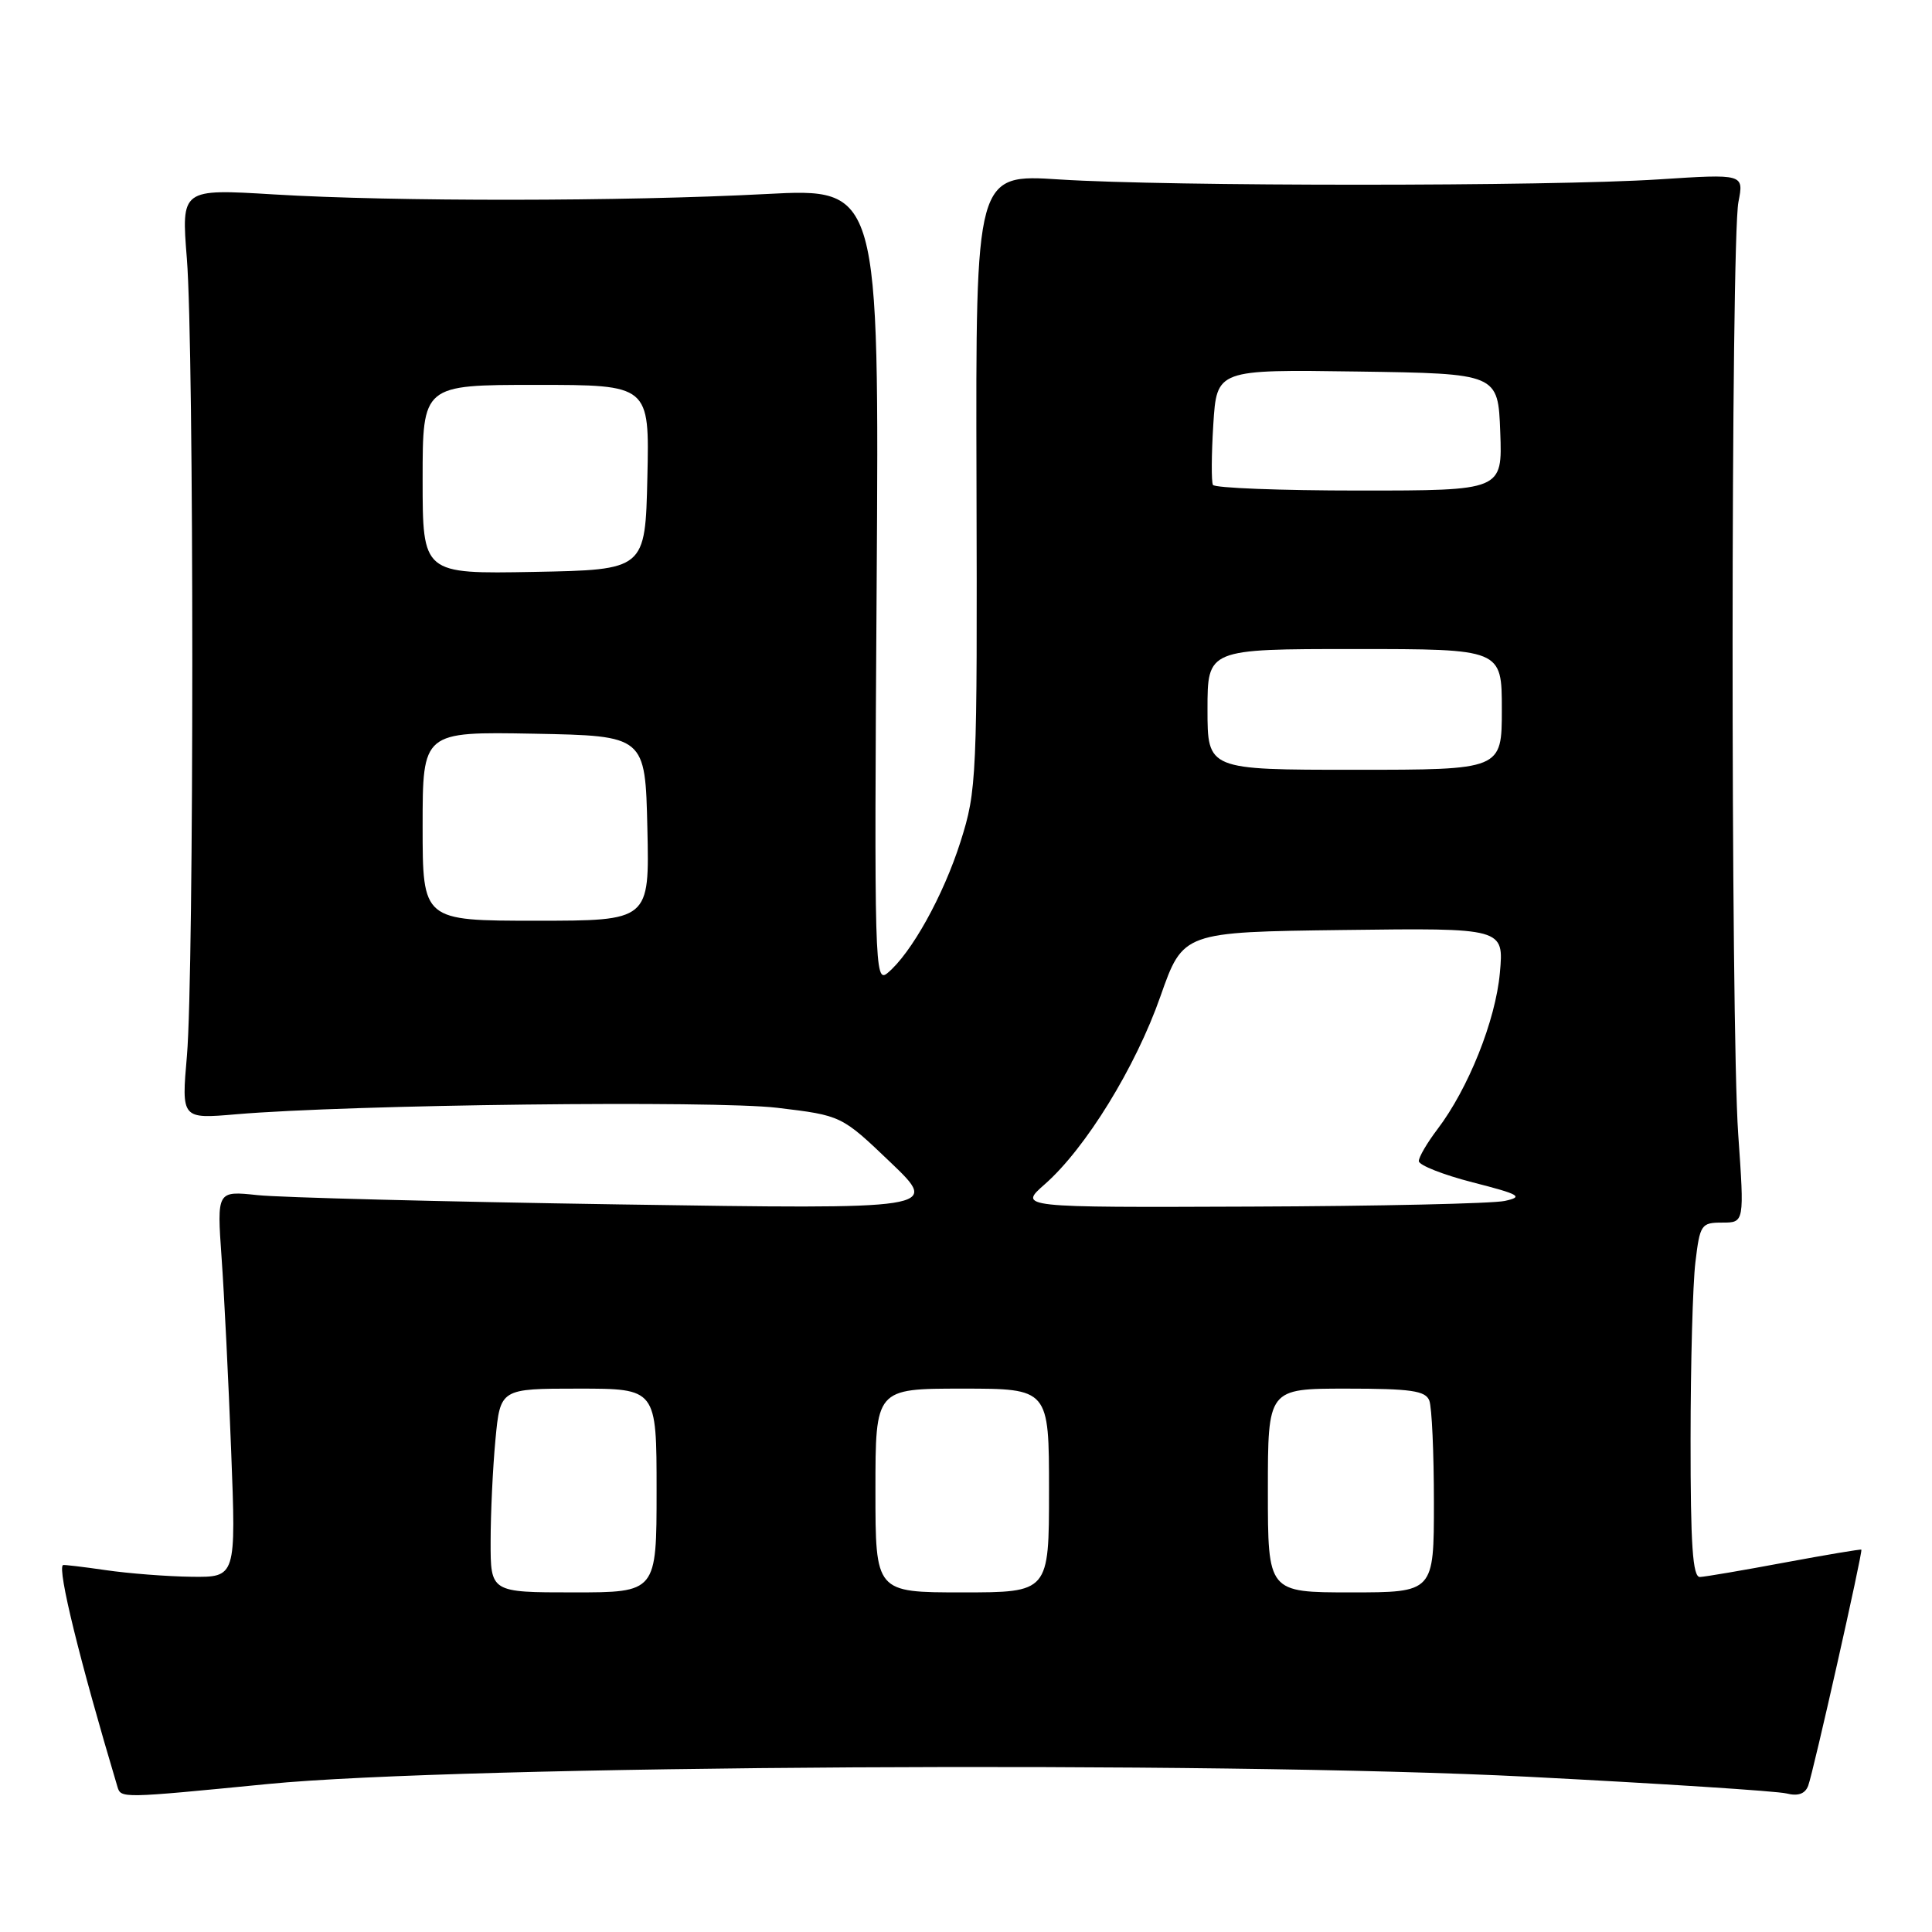 <?xml version="1.0" encoding="UTF-8" standalone="no"?>
<!DOCTYPE svg PUBLIC "-//W3C//DTD SVG 1.1//EN" "http://www.w3.org/Graphics/SVG/1.1/DTD/svg11.dtd" >
<svg xmlns="http://www.w3.org/2000/svg" xmlns:xlink="http://www.w3.org/1999/xlink" version="1.1" viewBox="0 0 256 256">
 <g >
 <path fill="currentColor"
d=" M 35.50 236.39 C 60.83 233.90 161.27 233.32 202.47 235.43 C 220.05 236.33 235.46 237.33 236.71 237.64 C 238.24 238.03 239.18 237.70 239.59 236.63 C 240.26 234.89 246.85 205.60 246.64 205.34 C 246.56 205.25 242.00 206.02 236.50 207.04 C 231.00 208.07 225.94 208.93 225.25 208.96 C 224.29 208.99 224.00 204.71 224.01 190.75 C 224.01 180.71 224.30 170.14 224.65 167.25 C 225.25 162.25 225.42 162.00 228.21 162.00 C 231.14 162.00 231.14 162.00 230.32 150.25 C 229.31 135.83 229.34 31.94 230.35 26.77 C 231.08 23.04 231.08 23.04 219.79 23.77 C 205.28 24.71 154.81 24.71 140.39 23.78 C 129.28 23.06 129.28 23.06 129.39 63.78 C 129.50 103.23 129.43 104.72 127.28 111.51 C 125.01 118.66 120.74 126.35 117.58 128.95 C 115.90 130.33 115.83 127.93 116.16 77.66 C 116.50 24.92 116.50 24.92 101.50 25.71 C 82.63 26.70 52.23 26.73 36.26 25.76 C 24.02 25.02 24.02 25.02 24.76 34.26 C 25.72 46.20 25.72 128.93 24.77 139.88 C 24.04 148.27 24.04 148.27 31.27 147.65 C 46.33 146.36 94.61 145.79 103.00 146.79 C 111.50 147.81 111.50 147.81 118.00 154.02 C 124.50 160.24 124.50 160.24 82.00 159.59 C 58.62 159.23 37.08 158.68 34.12 158.36 C 28.74 157.79 28.74 157.79 29.36 166.64 C 29.71 171.52 30.28 183.04 30.63 192.25 C 31.28 209.00 31.28 209.00 25.39 208.93 C 22.15 208.89 17.02 208.49 14.00 208.05 C 10.97 207.61 8.43 207.31 8.34 207.38 C 7.59 207.95 10.56 220.02 15.56 236.75 C 16.03 238.30 16.01 238.30 35.50 236.39 Z  M 65.01 204.25 C 65.01 200.54 65.30 194.46 65.65 190.75 C 66.29 184.00 66.29 184.00 76.64 184.00 C 87.00 184.00 87.00 184.00 87.00 197.50 C 87.00 211.00 87.00 211.00 76.00 211.00 C 65.00 211.00 65.00 211.00 65.01 204.25 Z  M 116.00 197.50 C 116.00 184.00 116.00 184.00 127.50 184.00 C 139.00 184.00 139.00 184.00 139.00 197.50 C 139.00 211.00 139.00 211.00 127.50 211.00 C 116.00 211.00 116.00 211.00 116.00 197.50 Z  M 168.00 197.50 C 168.00 184.00 168.00 184.00 178.39 184.00 C 186.95 184.00 188.89 184.28 189.39 185.58 C 189.73 186.45 190.00 192.53 190.00 199.08 C 190.00 211.00 190.00 211.00 179.00 211.00 C 168.00 211.00 168.00 211.00 168.00 197.50 Z  M 138.45 156.91 C 143.85 152.16 150.48 141.40 153.77 132.00 C 156.76 123.50 156.76 123.50 178.02 123.23 C 199.28 122.96 199.28 122.96 198.74 128.92 C 198.17 135.23 194.55 144.27 190.46 149.64 C 189.11 151.42 188.00 153.31 188.00 153.85 C 188.00 154.39 191.21 155.66 195.14 156.67 C 201.39 158.27 201.92 158.58 199.39 159.13 C 197.80 159.48 182.65 159.82 165.72 159.88 C 134.93 160.00 134.93 160.00 138.45 156.91 Z  M 56.00 109.47 C 56.00 96.95 56.00 96.95 70.75 97.22 C 85.50 97.50 85.50 97.50 85.78 109.75 C 86.06 122.00 86.06 122.00 71.03 122.00 C 56.00 122.00 56.00 122.00 56.00 109.47 Z  M 160.00 94.00 C 160.00 86.00 160.00 86.00 179.50 86.00 C 199.00 86.00 199.00 86.00 199.00 94.00 C 199.00 102.00 199.00 102.00 179.50 102.00 C 160.00 102.00 160.00 102.00 160.00 94.00 Z  M 56.00 63.53 C 56.00 51.00 56.00 51.00 71.03 51.00 C 86.06 51.00 86.06 51.00 85.78 63.25 C 85.50 75.50 85.50 75.50 70.75 75.78 C 56.00 76.05 56.00 76.05 56.00 63.53 Z  M 160.72 64.25 C 160.50 63.84 160.52 60.23 160.77 56.23 C 161.23 48.96 161.23 48.96 179.86 49.23 C 198.50 49.50 198.50 49.50 198.79 57.25 C 199.08 65.00 199.08 65.00 180.10 65.00 C 169.66 65.00 160.94 64.66 160.72 64.25 Z "/>
</g>
</svg>